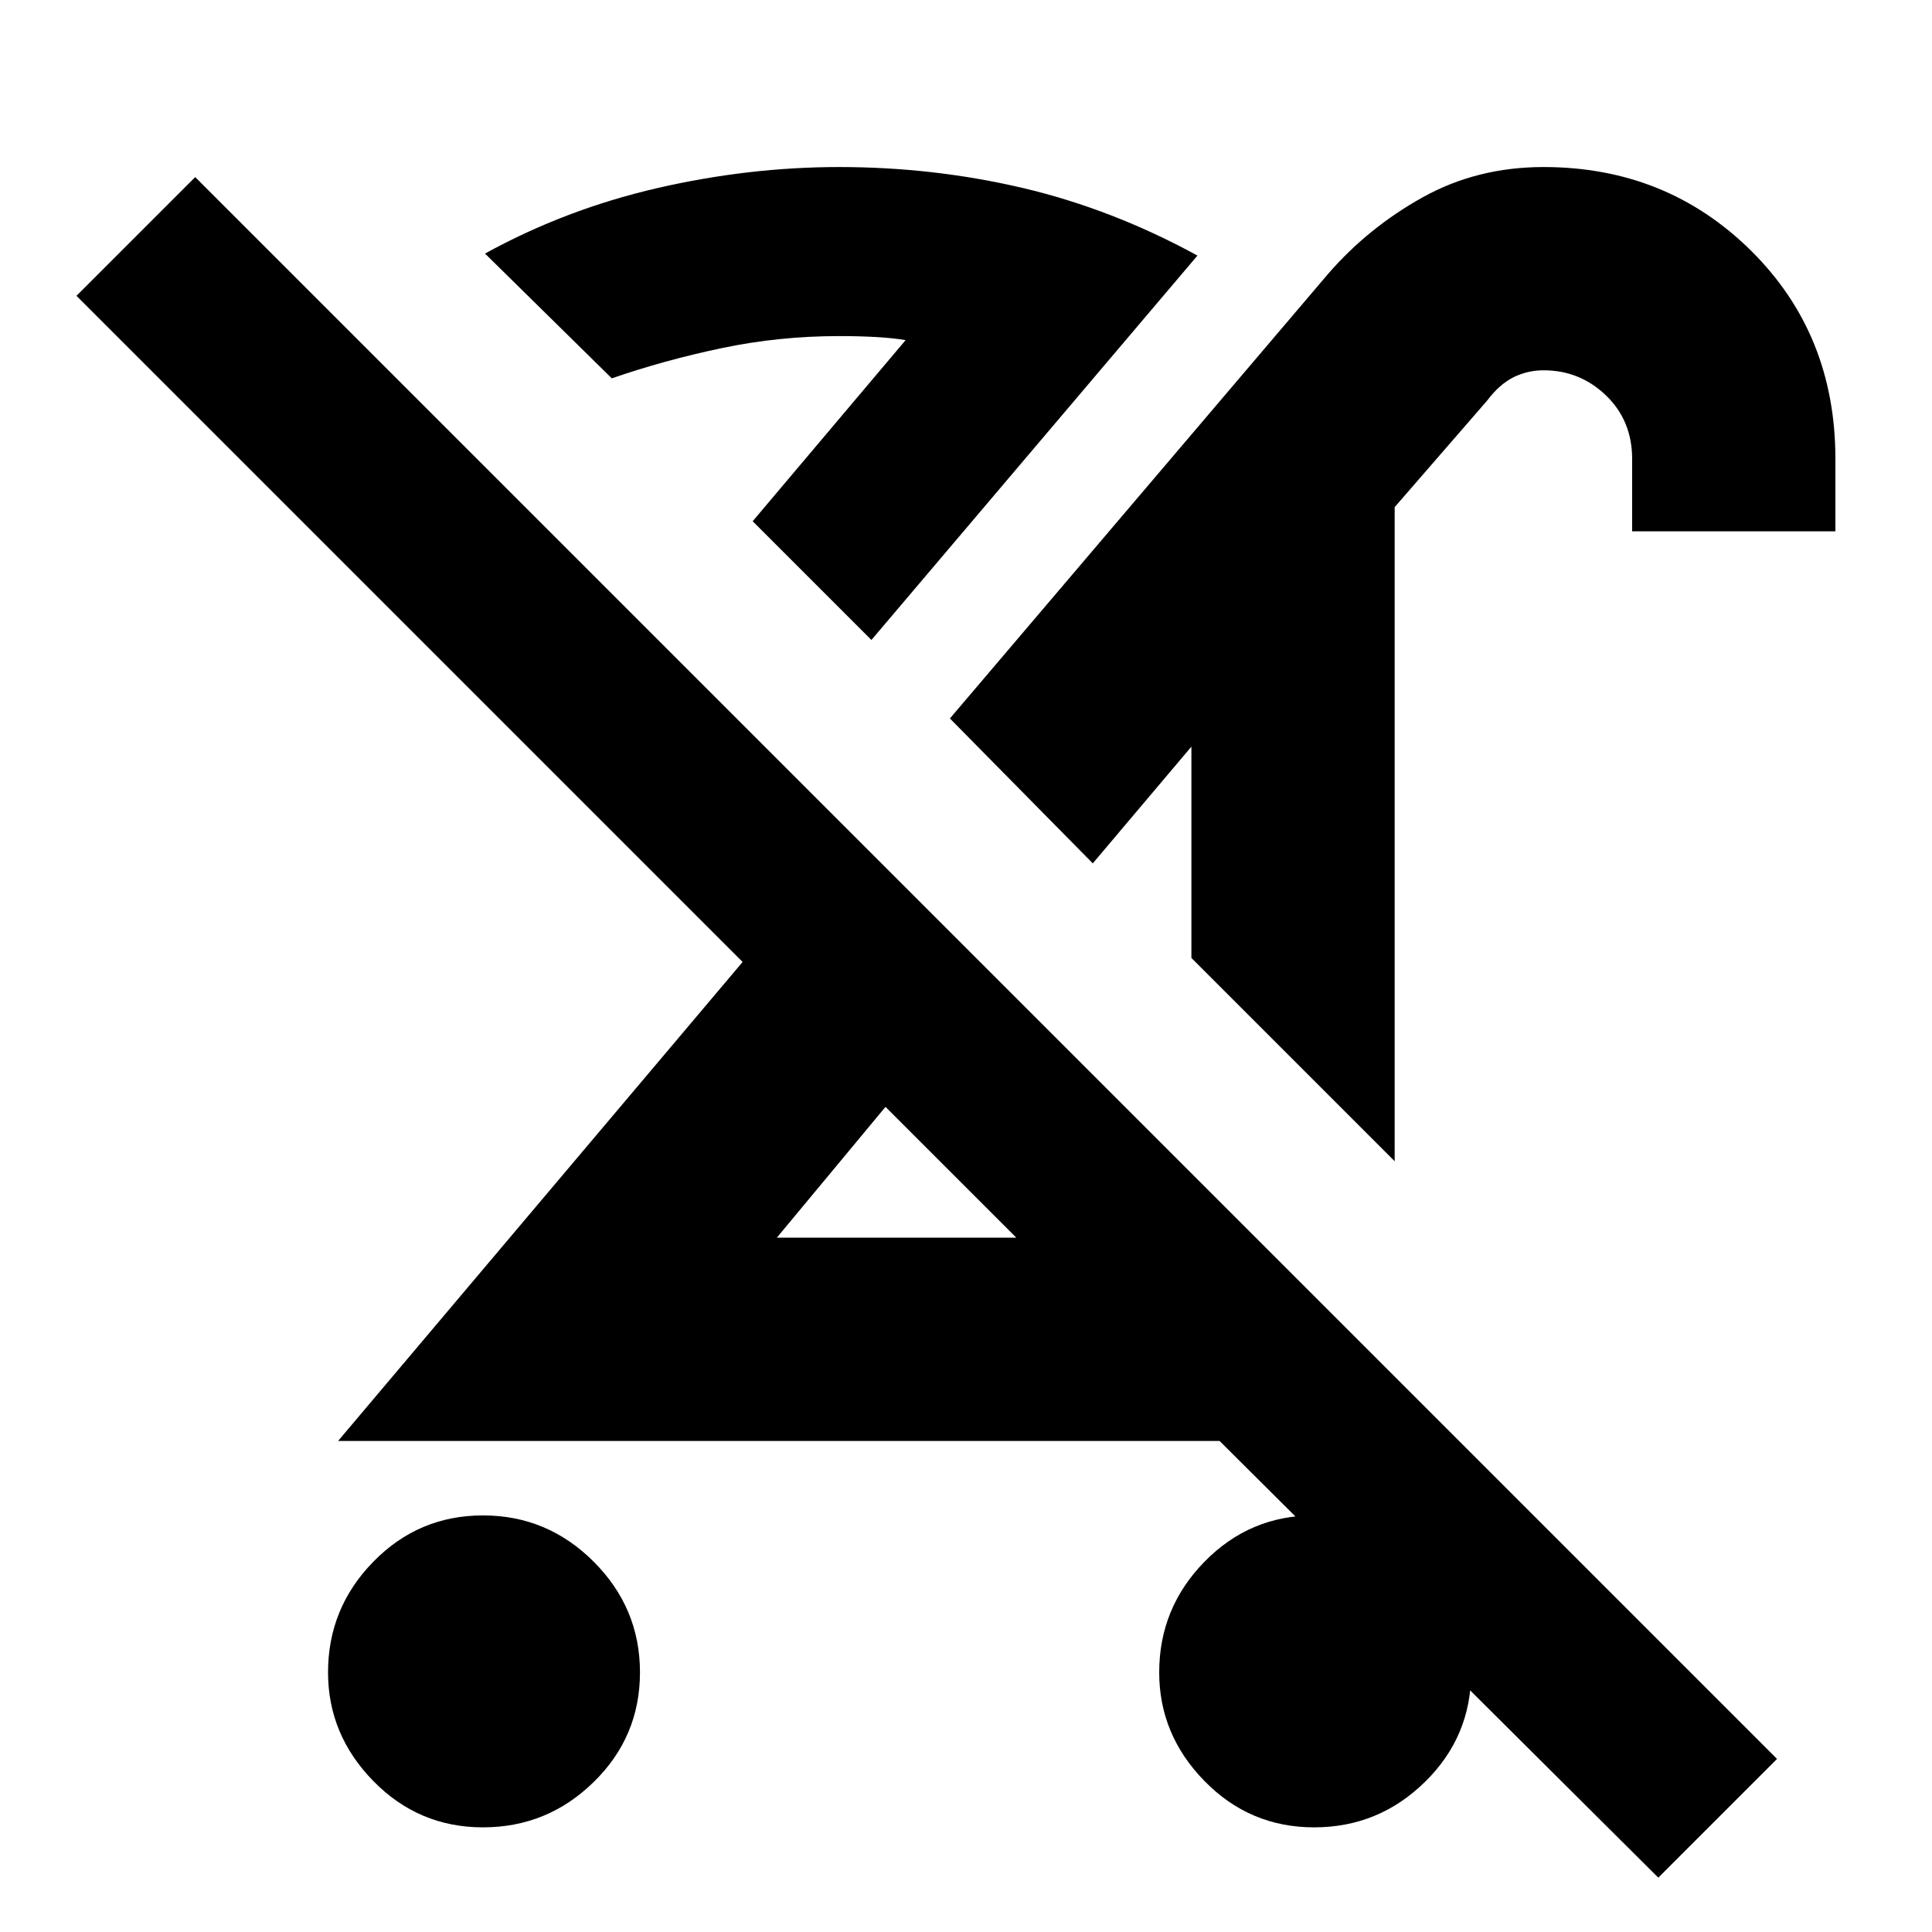 <svg xmlns="http://www.w3.org/2000/svg" height="24" width="24"><path d="M6 22.7Q5.2 22.7 4.638 22.125Q4.075 21.55 4.075 20.775Q4.075 19.975 4.638 19.4Q5.2 18.825 6 18.825Q6.8 18.825 7.375 19.4Q7.95 19.975 7.95 20.775Q7.95 21.575 7.375 22.137Q6.8 22.7 6 22.7ZM17.325 14.425 14.8 11.9V9.275L13.575 10.725L11.8 8.925L16.5 3.4Q17 2.825 17.675 2.45Q18.35 2.075 19.175 2.075Q20.7 2.075 21.75 3.112Q22.8 4.15 22.8 5.7V6.6H20.275V5.7Q20.275 5.225 19.95 4.912Q19.625 4.6 19.175 4.6Q18.975 4.6 18.8 4.687Q18.625 4.775 18.475 4.975L17.325 6.3ZM9.65 15.375H12.625L11 13.75ZM10.825 7.95 9.35 6.475 11.25 4.225Q11.1 4.2 10.888 4.187Q10.675 4.175 10.425 4.175Q9.675 4.175 8.963 4.325Q8.25 4.475 7.6 4.7L6.025 3.15Q7.025 2.6 8.163 2.337Q9.3 2.075 10.425 2.075Q11.6 2.075 12.713 2.337Q13.825 2.6 14.875 3.175ZM20.6 23.325 15.15 17.9H4.2L9.225 11.95L0.95 3.675L2.425 2.2L22.075 21.85ZM16.325 22.7Q15.525 22.7 14.963 22.125Q14.4 21.55 14.4 20.775Q14.4 19.975 14.963 19.4Q15.525 18.825 16.325 18.825Q17.125 18.825 17.7 19.4Q18.275 19.975 18.275 20.775Q18.275 21.575 17.7 22.137Q17.125 22.7 16.325 22.7ZM14.15 11.275ZM9.35 6.475Q9.35 6.475 9.35 6.475Q9.35 6.475 9.35 6.475Q9.35 6.475 9.35 6.475Q9.35 6.475 9.35 6.475ZM11.825 14.55Z"/></svg>